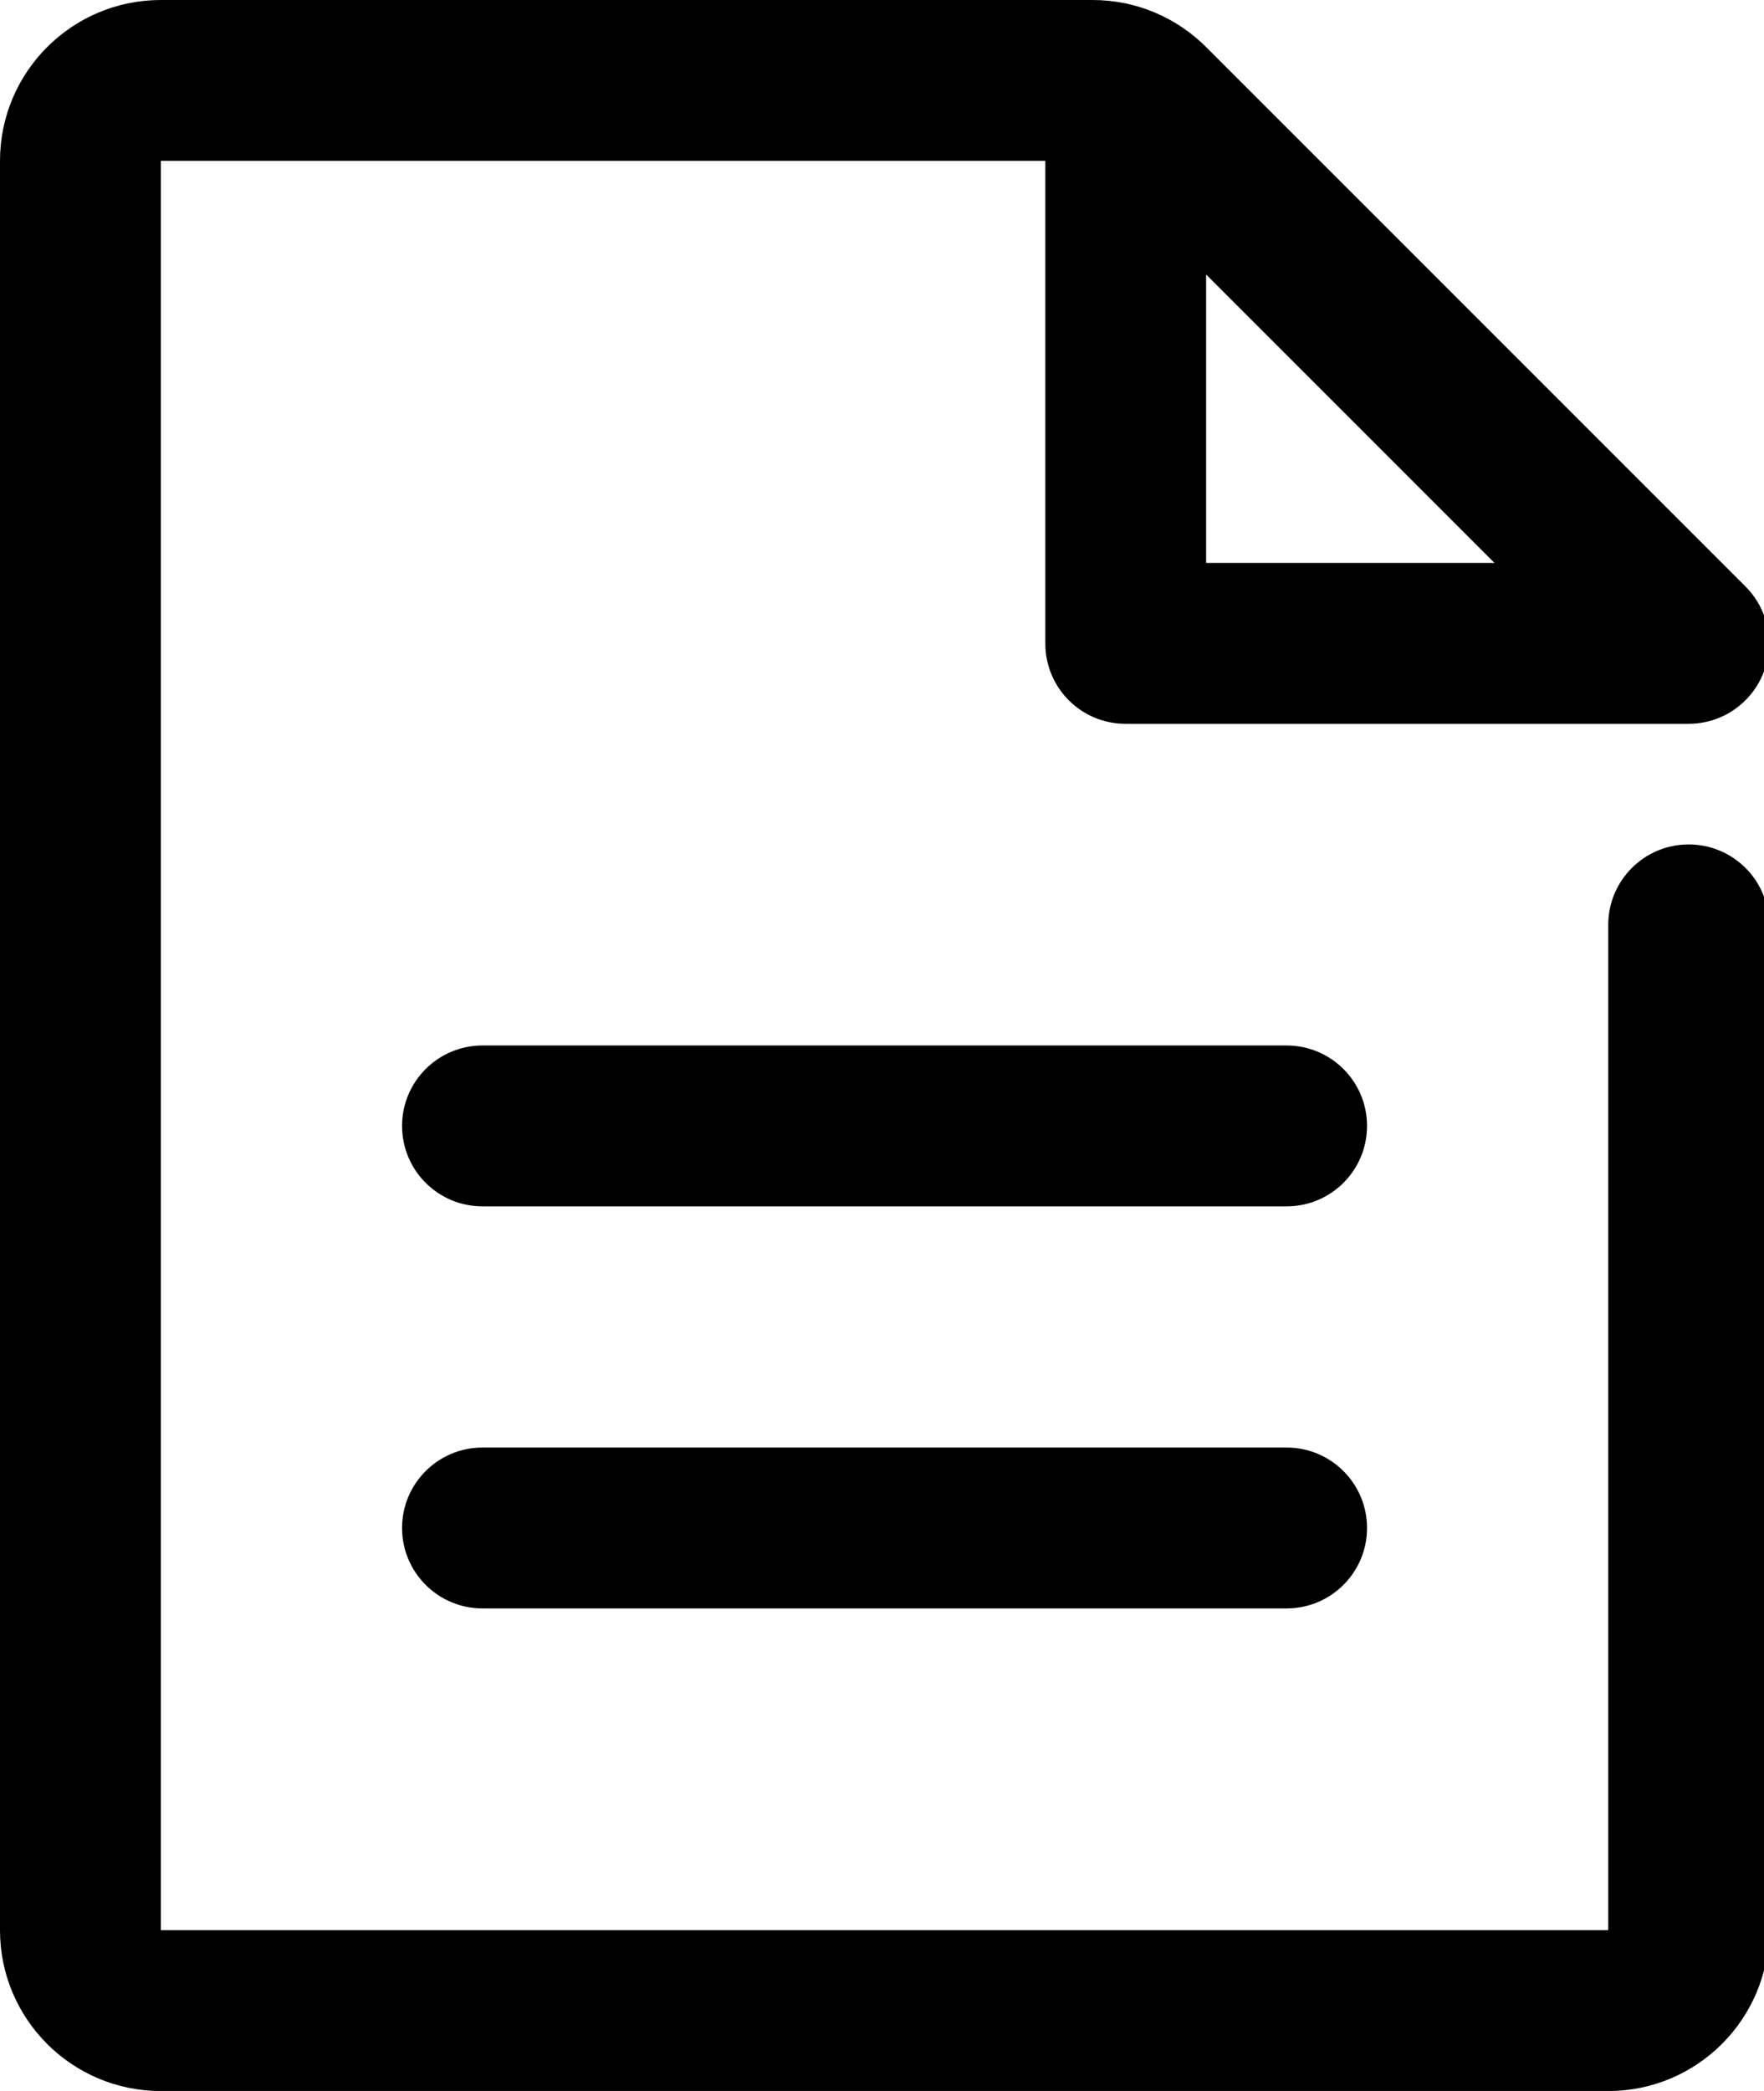<!-- Generated by IcoMoon.io -->
<svg version="1.1" xmlns="http://www.w3.org/2000/svg" width="27" height="32" viewBox="0 0 27 32">
<title>icon-confirmations</title>
<path d="M25.846 11.077h-8.615c-0.001 0-0.002 0-0.004 0-0.678 0-1.227-0.549-1.227-1.227 0-0.001 0-0.003 0-0.004v-7.384h-13.538v27.077h22.154v-15.385c0-0.68 0.551-1.231 1.231-1.231s1.231 0.551 1.231 1.231v15.385c0 1.359-1.102 2.462-2.462 2.462h-22.154c-1.359 0-2.462-1.102-2.462-2.462v-27.077c0-1.359 1.102-2.462 2.462-2.462h14.26c0.68 0 1.295 0.276 1.74 0.721l8.255 8.255c0.223 0.223 0.36 0.53 0.36 0.87 0 0.68-0.551 1.231-1.23 1.231zM22.875 8.615l-4.414-4.414v4.414h4.414zM7.385 24.615c-0.68 0-1.231-0.551-1.231-1.231s0.551-1.231 1.231-1.231h12.308c0.68 0 1.231 0.551 1.231 1.231s-0.551 1.231-1.231 1.231h-12.308zM7.385 18.462c-0.68 0-1.231-0.551-1.231-1.231s0.551-1.231 1.231-1.231h12.308c0.68 0 1.231 0.551 1.231 1.231s-0.551 1.231-1.231 1.231h-12.308z"></path>
</svg>
